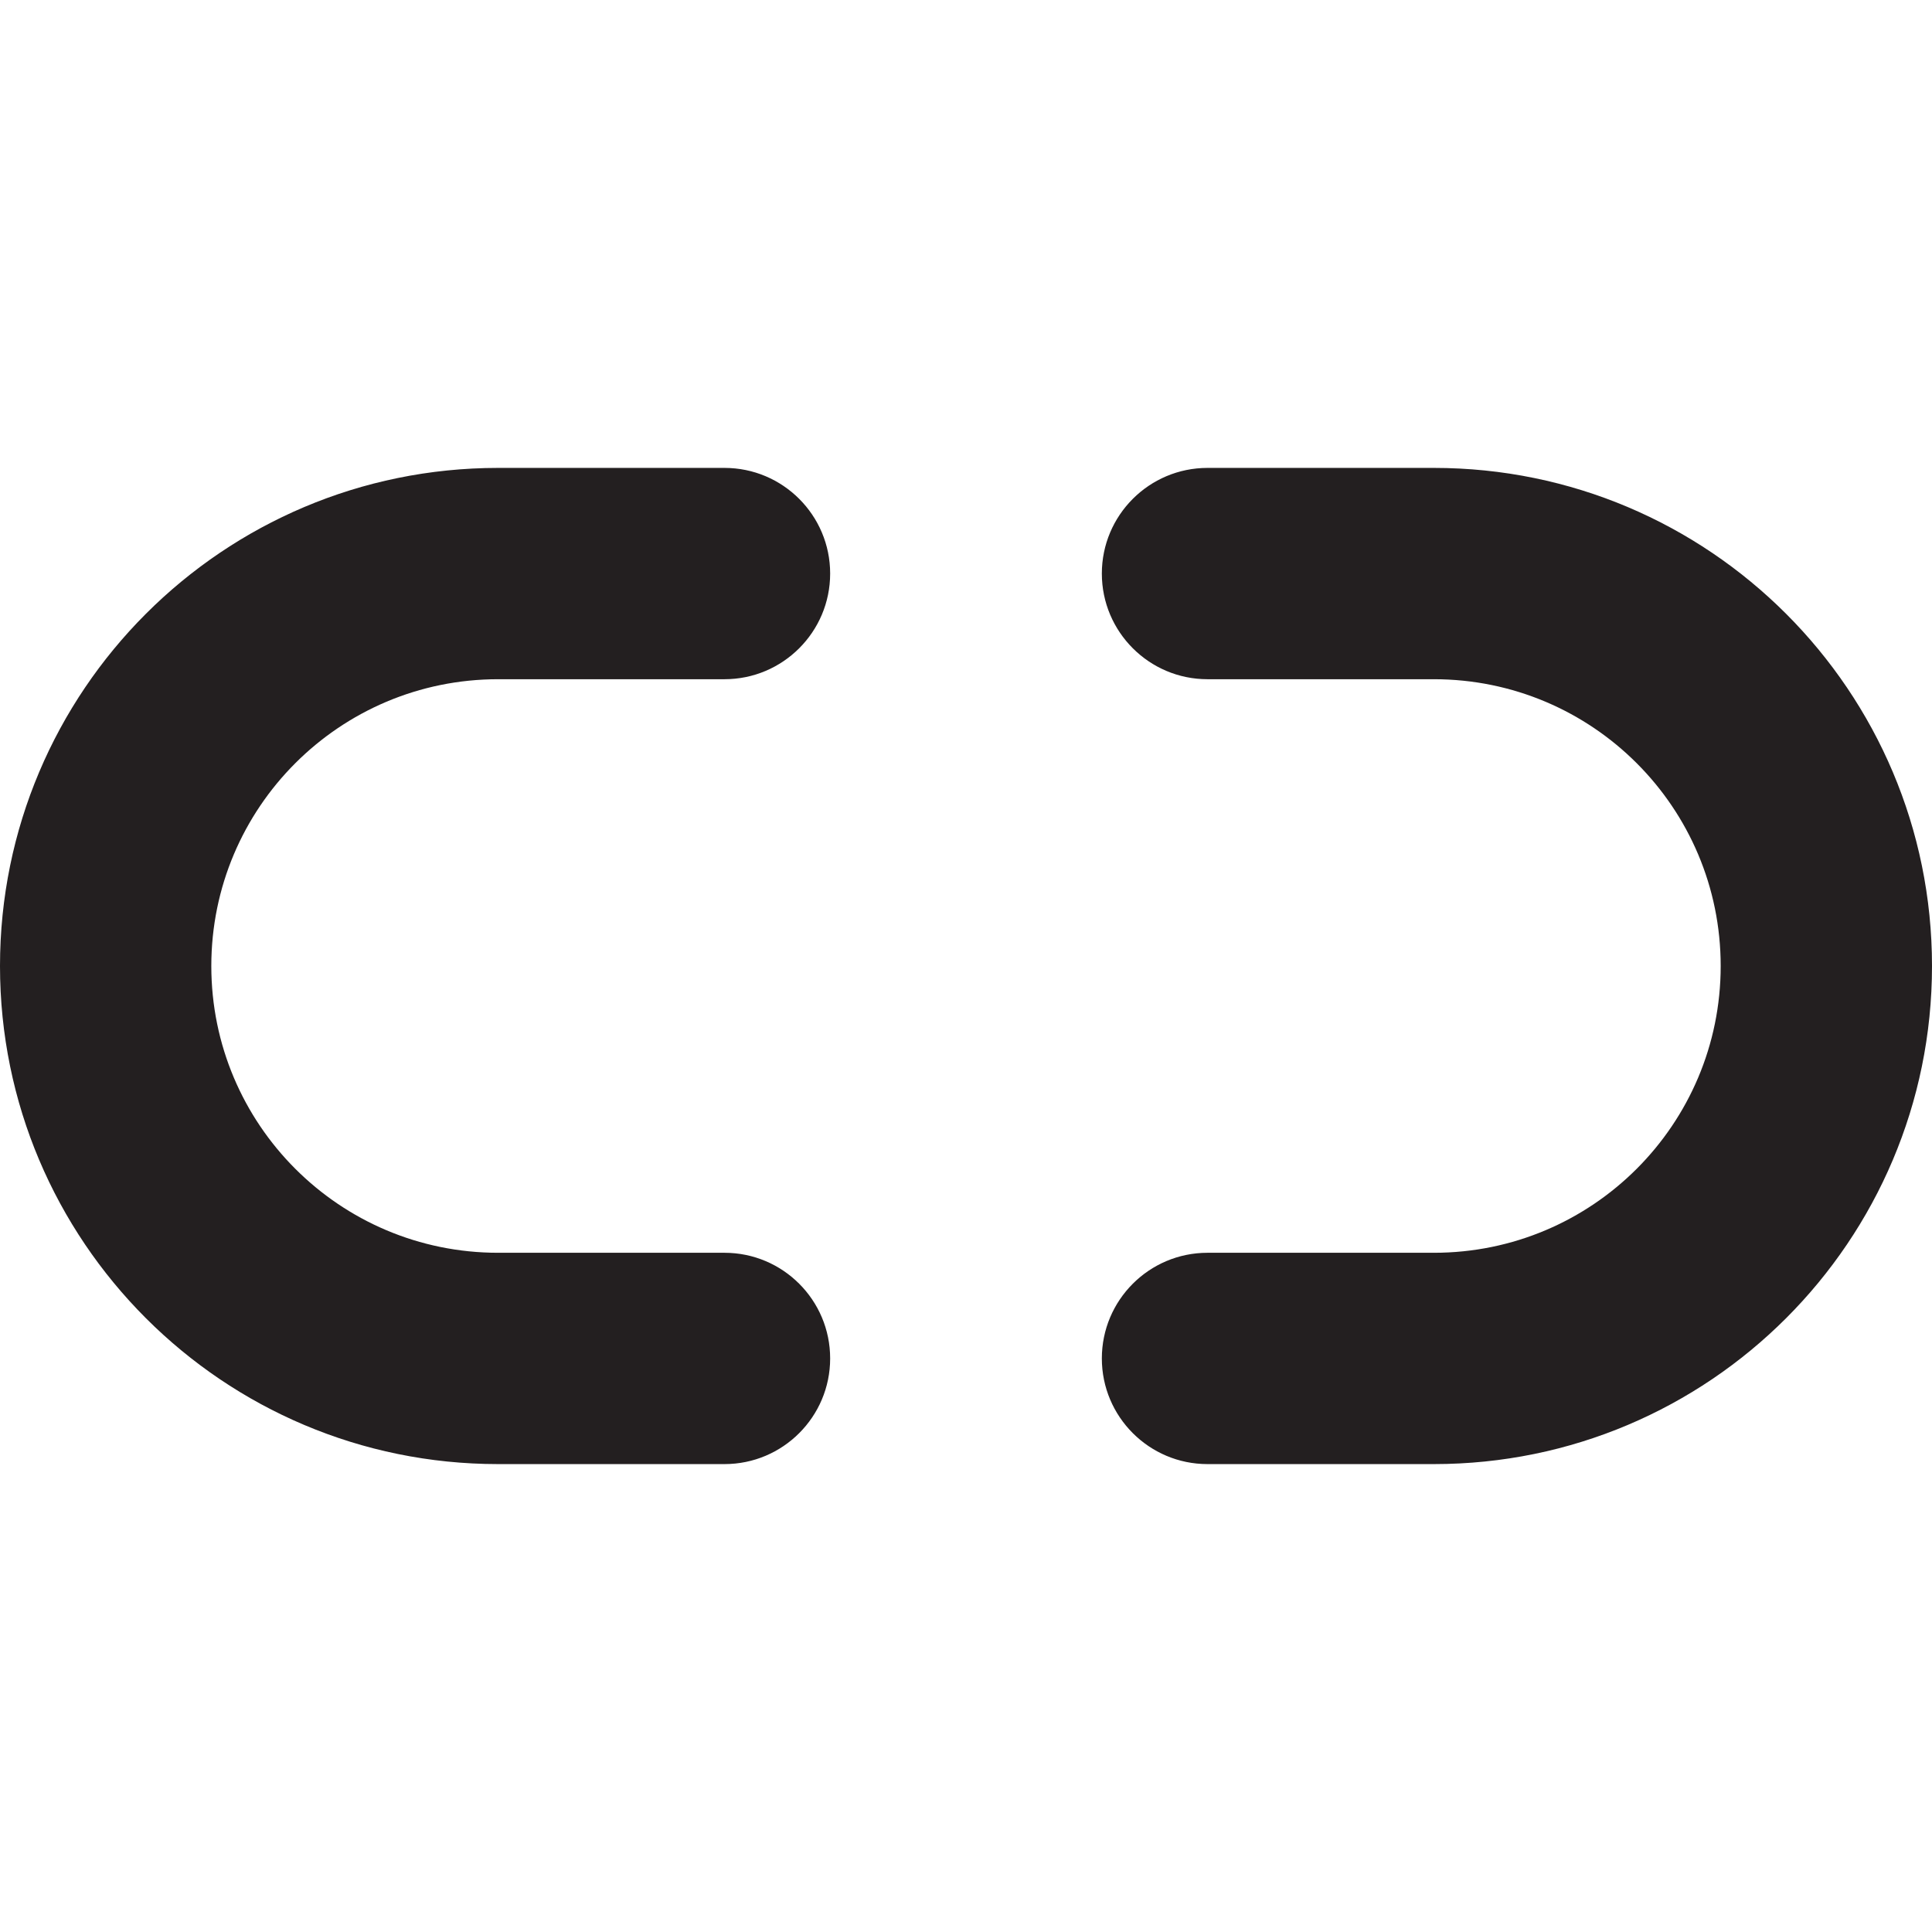 <?xml version="1.0" encoding="UTF-8"?><svg id="a" xmlns="http://www.w3.org/2000/svg" viewBox="0 0 16 16"><path d="m4.125,12.125h1.875c.483,0,.875-.392.875-.875s-.392-.875-.875-.875h-1.875c-1.312,0-2.375-1.063-2.375-2.375s1.063-2.375,2.375-2.375h1.875c.483,0,.875-.392.875-.875s-.392-.875-.875-.875h-1.875C1.847,3.875,0,5.722,0,8s1.847,4.125,4.125,4.125Z" style="fill:#231f20;"/><path d="m11.875,3.875h-1.875c-.483,0-.875.392-.875.875s.392.875.875.875h1.875c1.312,0,2.375,1.063,2.375,2.375s-1.063,2.375-2.375,2.375h-1.875c-.483,0-.875.392-.875.875s.392.875.875.875h1.875c2.278,0,4.125-1.847,4.125-4.125s-1.847-4.125-4.125-4.125Z" style="fill:#231f20;"/></svg>